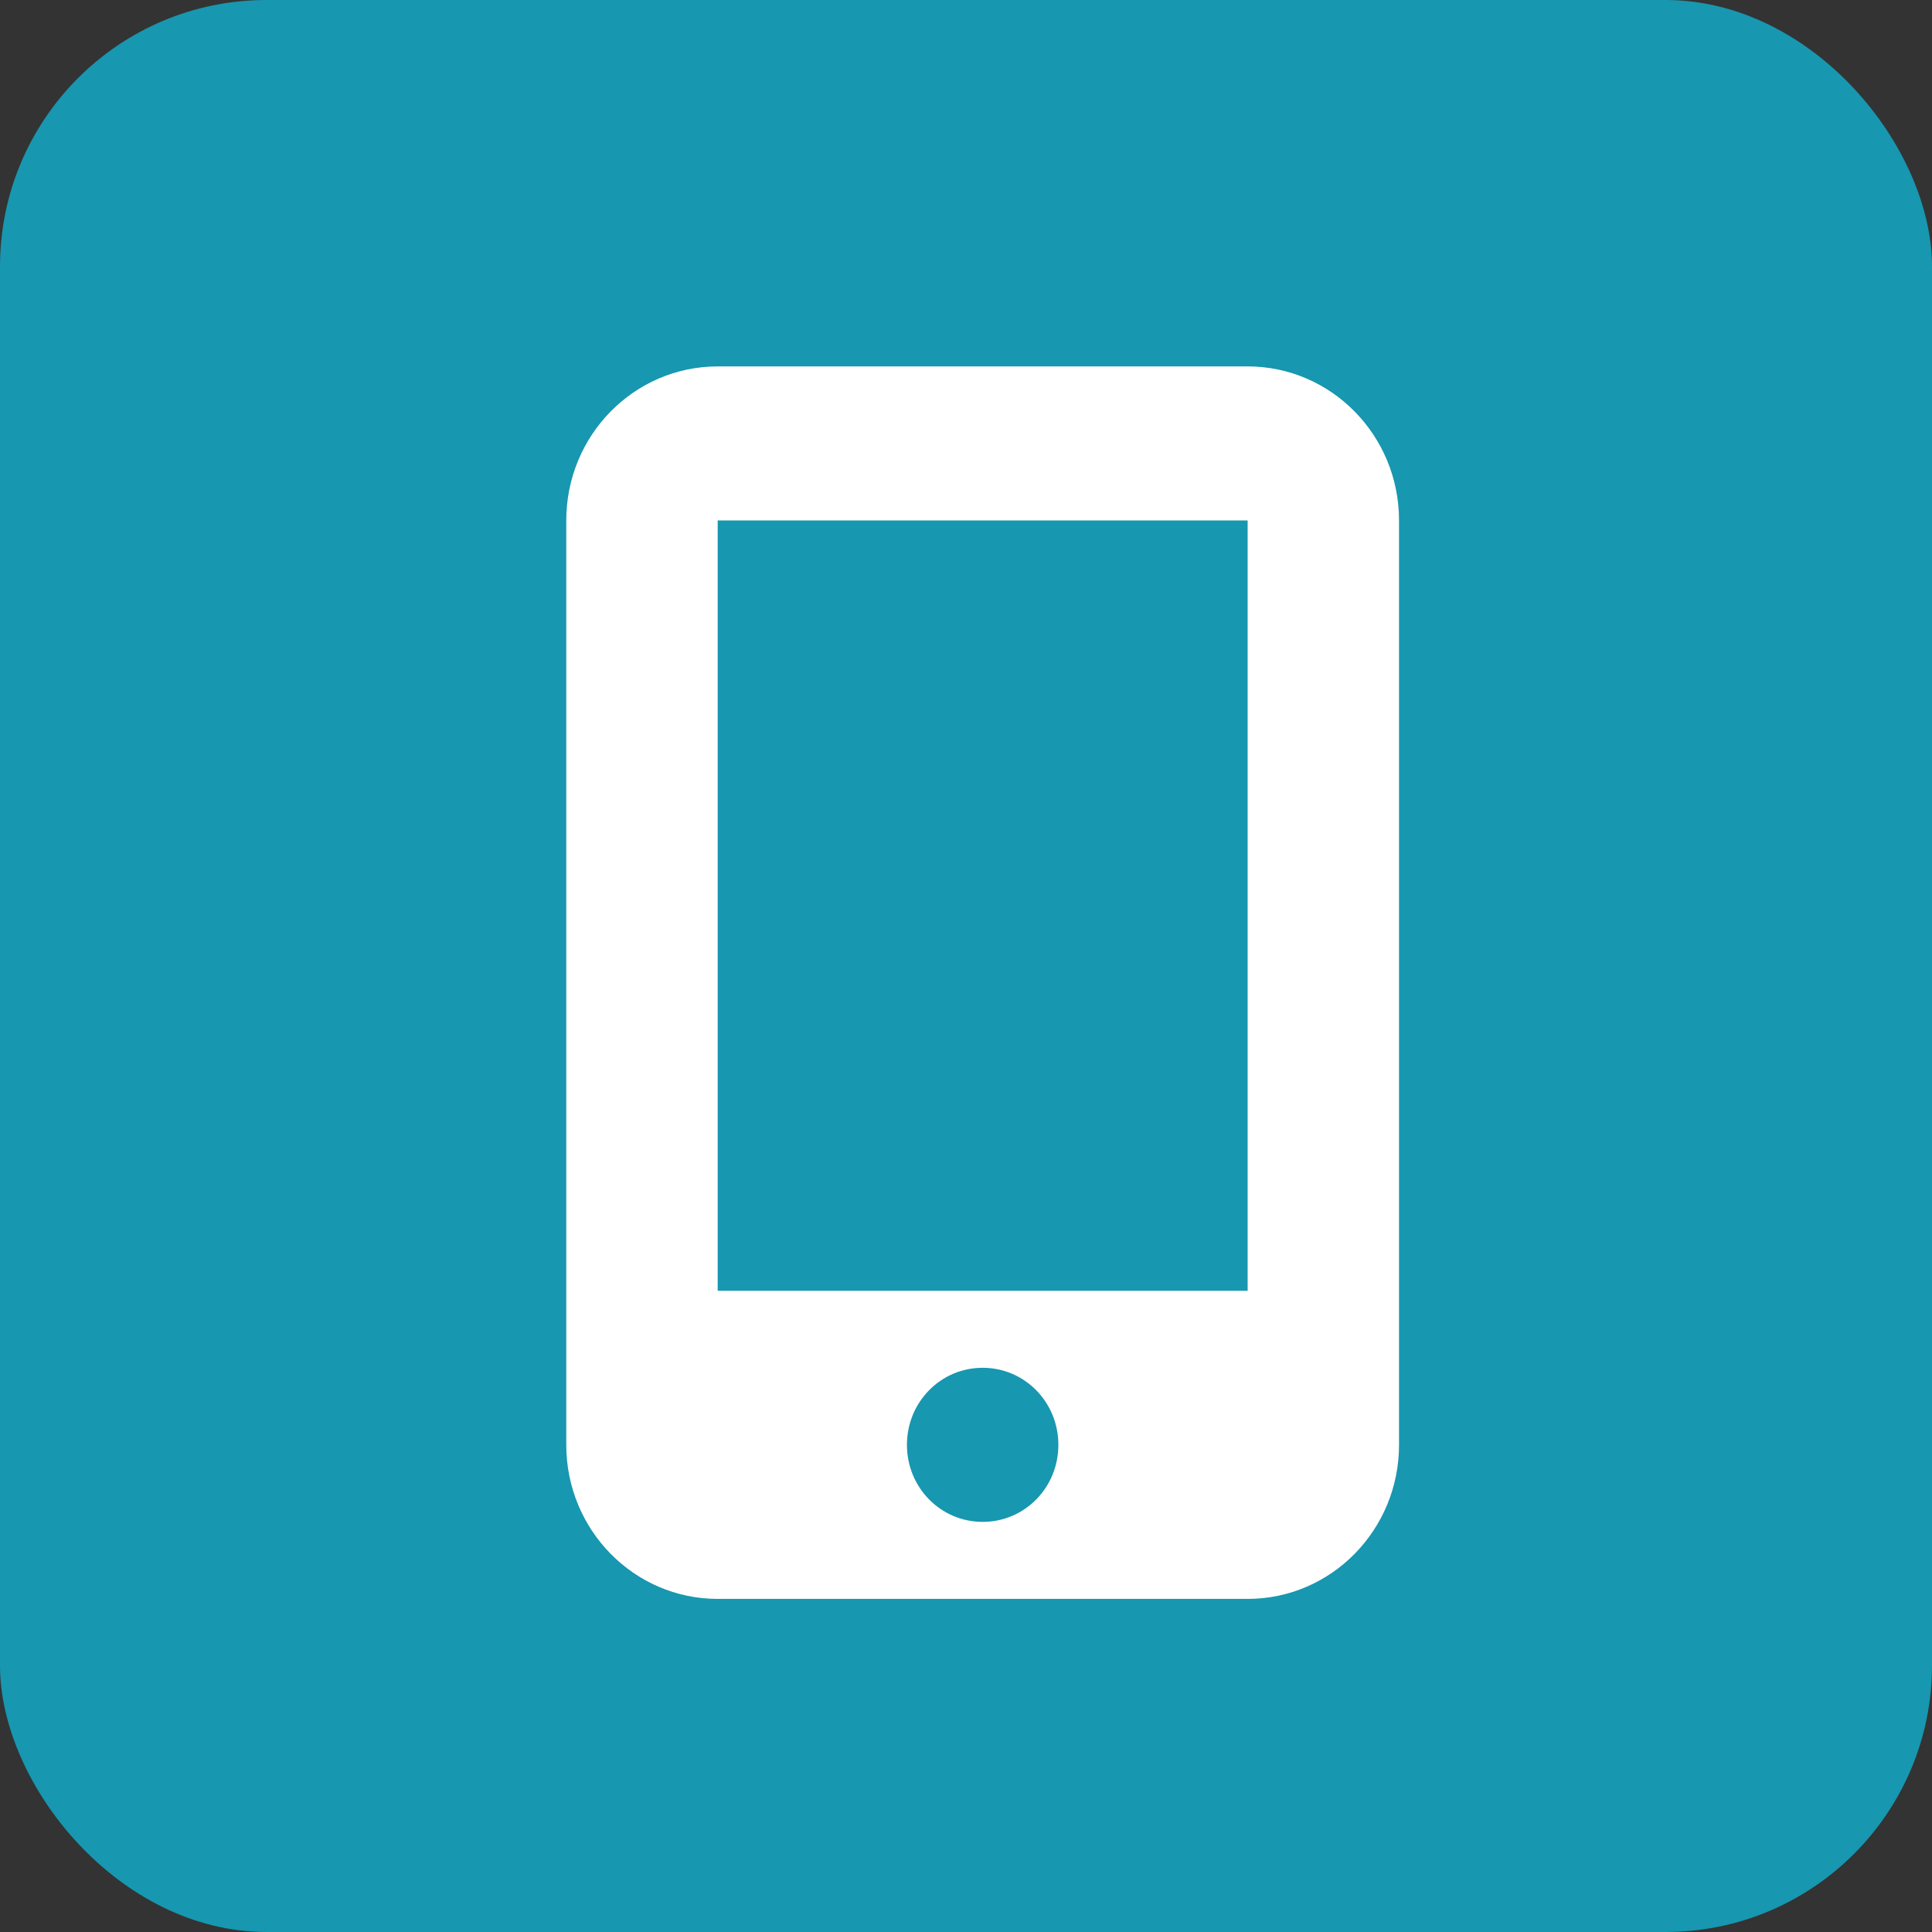 <svg width="58" height="58" viewBox="0 0 58 58" fill="none" xmlns="http://www.w3.org/2000/svg">
<rect x="0" y="0" width="58" height="58" fill="#333333" stroke="none"/>
<rect width="58" height="58" rx="8" fill="#1797B0"/>
<path d="M37.455 11H21.546C19.035 11 17 13.07 17 15.625V43.375C17 45.93 19.035 48 21.546 48H37.455C39.965 48 42 45.93 42 43.375V15.625C42 13.07 39.962 11 37.455 11ZM29.5 45.688C28.239 45.688 27.227 44.658 27.227 43.375C27.227 42.092 28.239 41.062 29.5 41.062C30.761 41.062 31.773 42.092 31.773 43.375C31.773 44.658 30.764 45.688 29.5 45.688ZM37.455 15.625V38.75H21.546V15.625H37.455Z" fill="white"/>
</svg>
